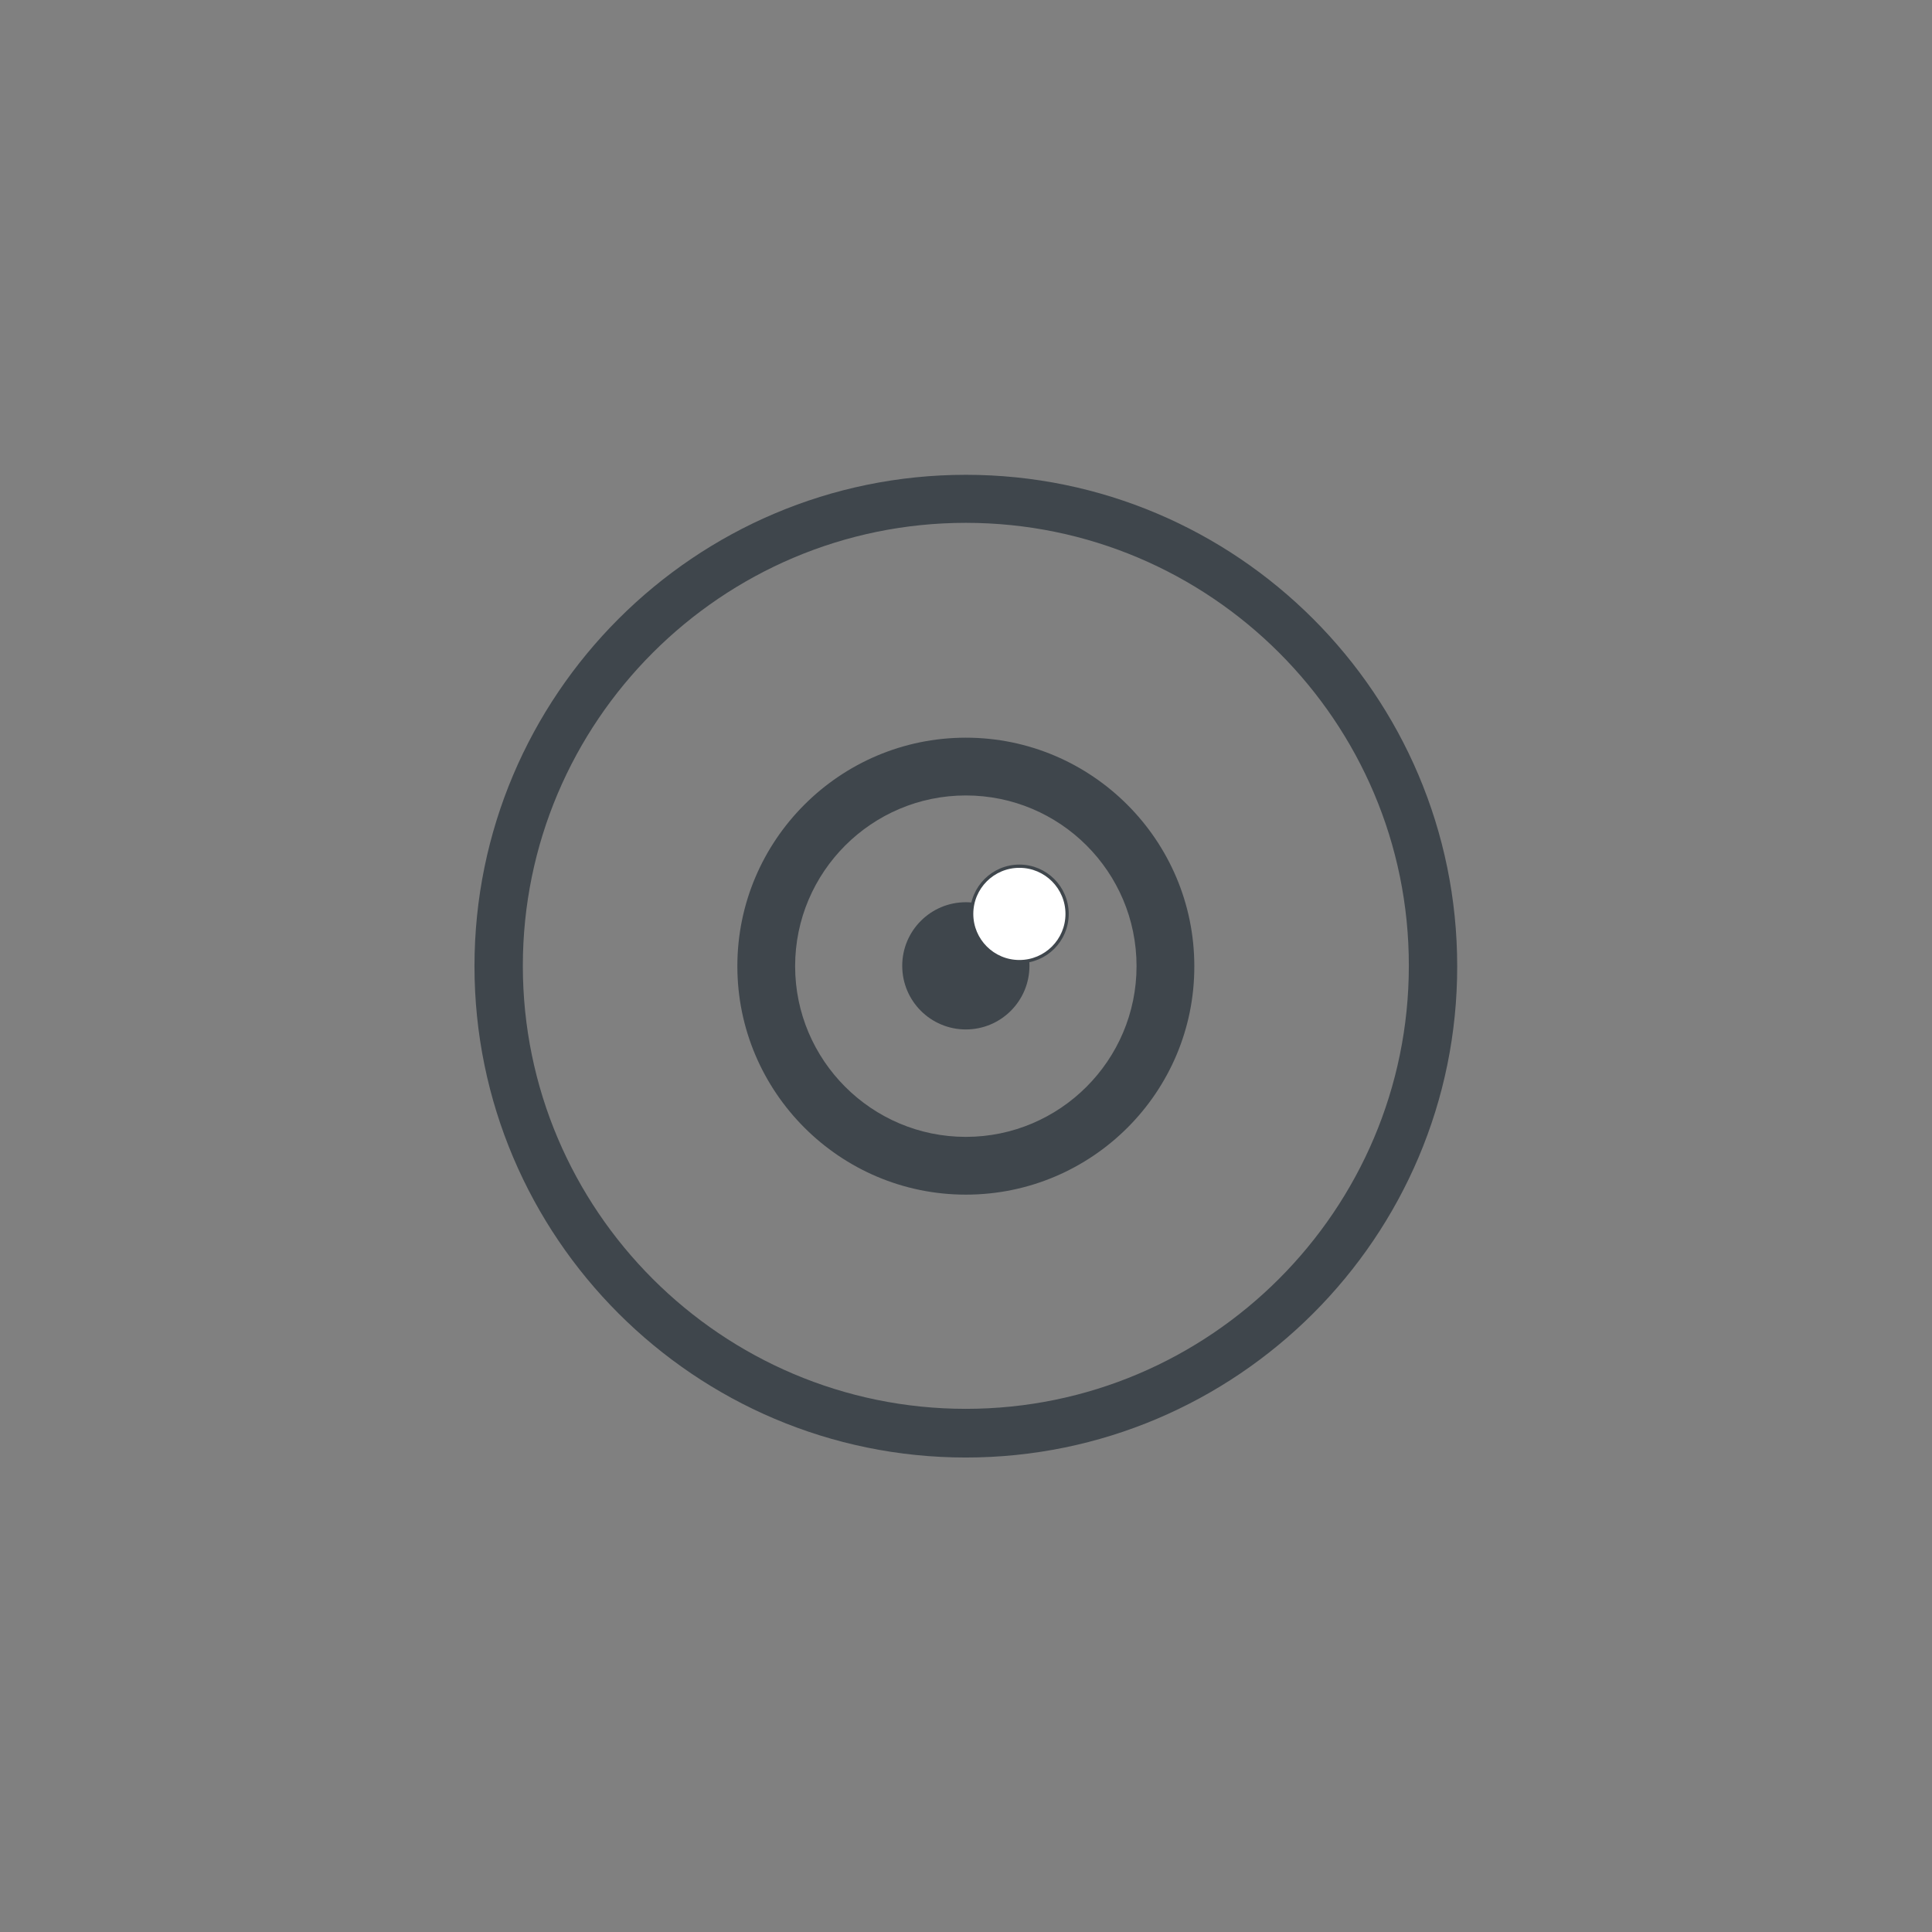 <?xml version="1.0" encoding="utf-8"?>
<!-- Generator: Adobe Illustrator 18.1.1, SVG Export Plug-In . SVG Version: 6.00 Build 0)  -->
<svg version="1.1" id="Layer_1" xmlns="http://www.w3.org/2000/svg" xmlns:xlink="http://www.w3.org/1999/xlink" x="0px" y="0px"
	 viewBox="0 0 595.3 595.3" enable-background="new 0 0 595.3 595.3" xml:space="preserve">
<rect x="0" y="0" width="595.3" height="595.3" fill="#808080" stroke="none"/>
<circle fill="none" cx="297.6" cy="297.6" r="144"/>
<path fill="#3F464C" d="M297.6,449.1c-83.5,0-151.4-67.9-151.4-151.4s67.9-151.4,151.4-151.4S449,214.2,449,297.7
	C449.1,381.1,381.1,449.1,297.6,449.1z M297.6,161.1c-75.3,0-136.5,61.3-136.5,136.5c0,75.3,61.3,136.5,136.5,136.5
	c75.3,0,136.5-61.3,136.5-136.5C434.2,222.3,372.9,161.1,297.6,161.1z"/>
<circle fill="none" cx="297.6" cy="297.6" r="61.5"/>
<path fill="#3F464C" d="M297.6,368.1c-38.8,0-70.4-31.6-70.4-70.4s31.6-70.4,70.4-70.4s70.4,31.6,70.4,70.4
	C368.1,336.5,336.5,368.1,297.6,368.1z M297.6,245.1c-29,0-52.6,23.6-52.6,52.6s23.6,52.6,52.6,52.6c29,0,52.6-23.6,52.6-52.6
	C350.2,268.6,326.6,245.1,297.6,245.1z"/>
<circle fill="#3F464C" cx="297.6" cy="297.6" r="19.6"/>
<circle fill="#FFFFFF" stroke="#3F464C" stroke-miterlimit="10" cx="314.1" cy="281.6" r="14.7"/>
</svg>
